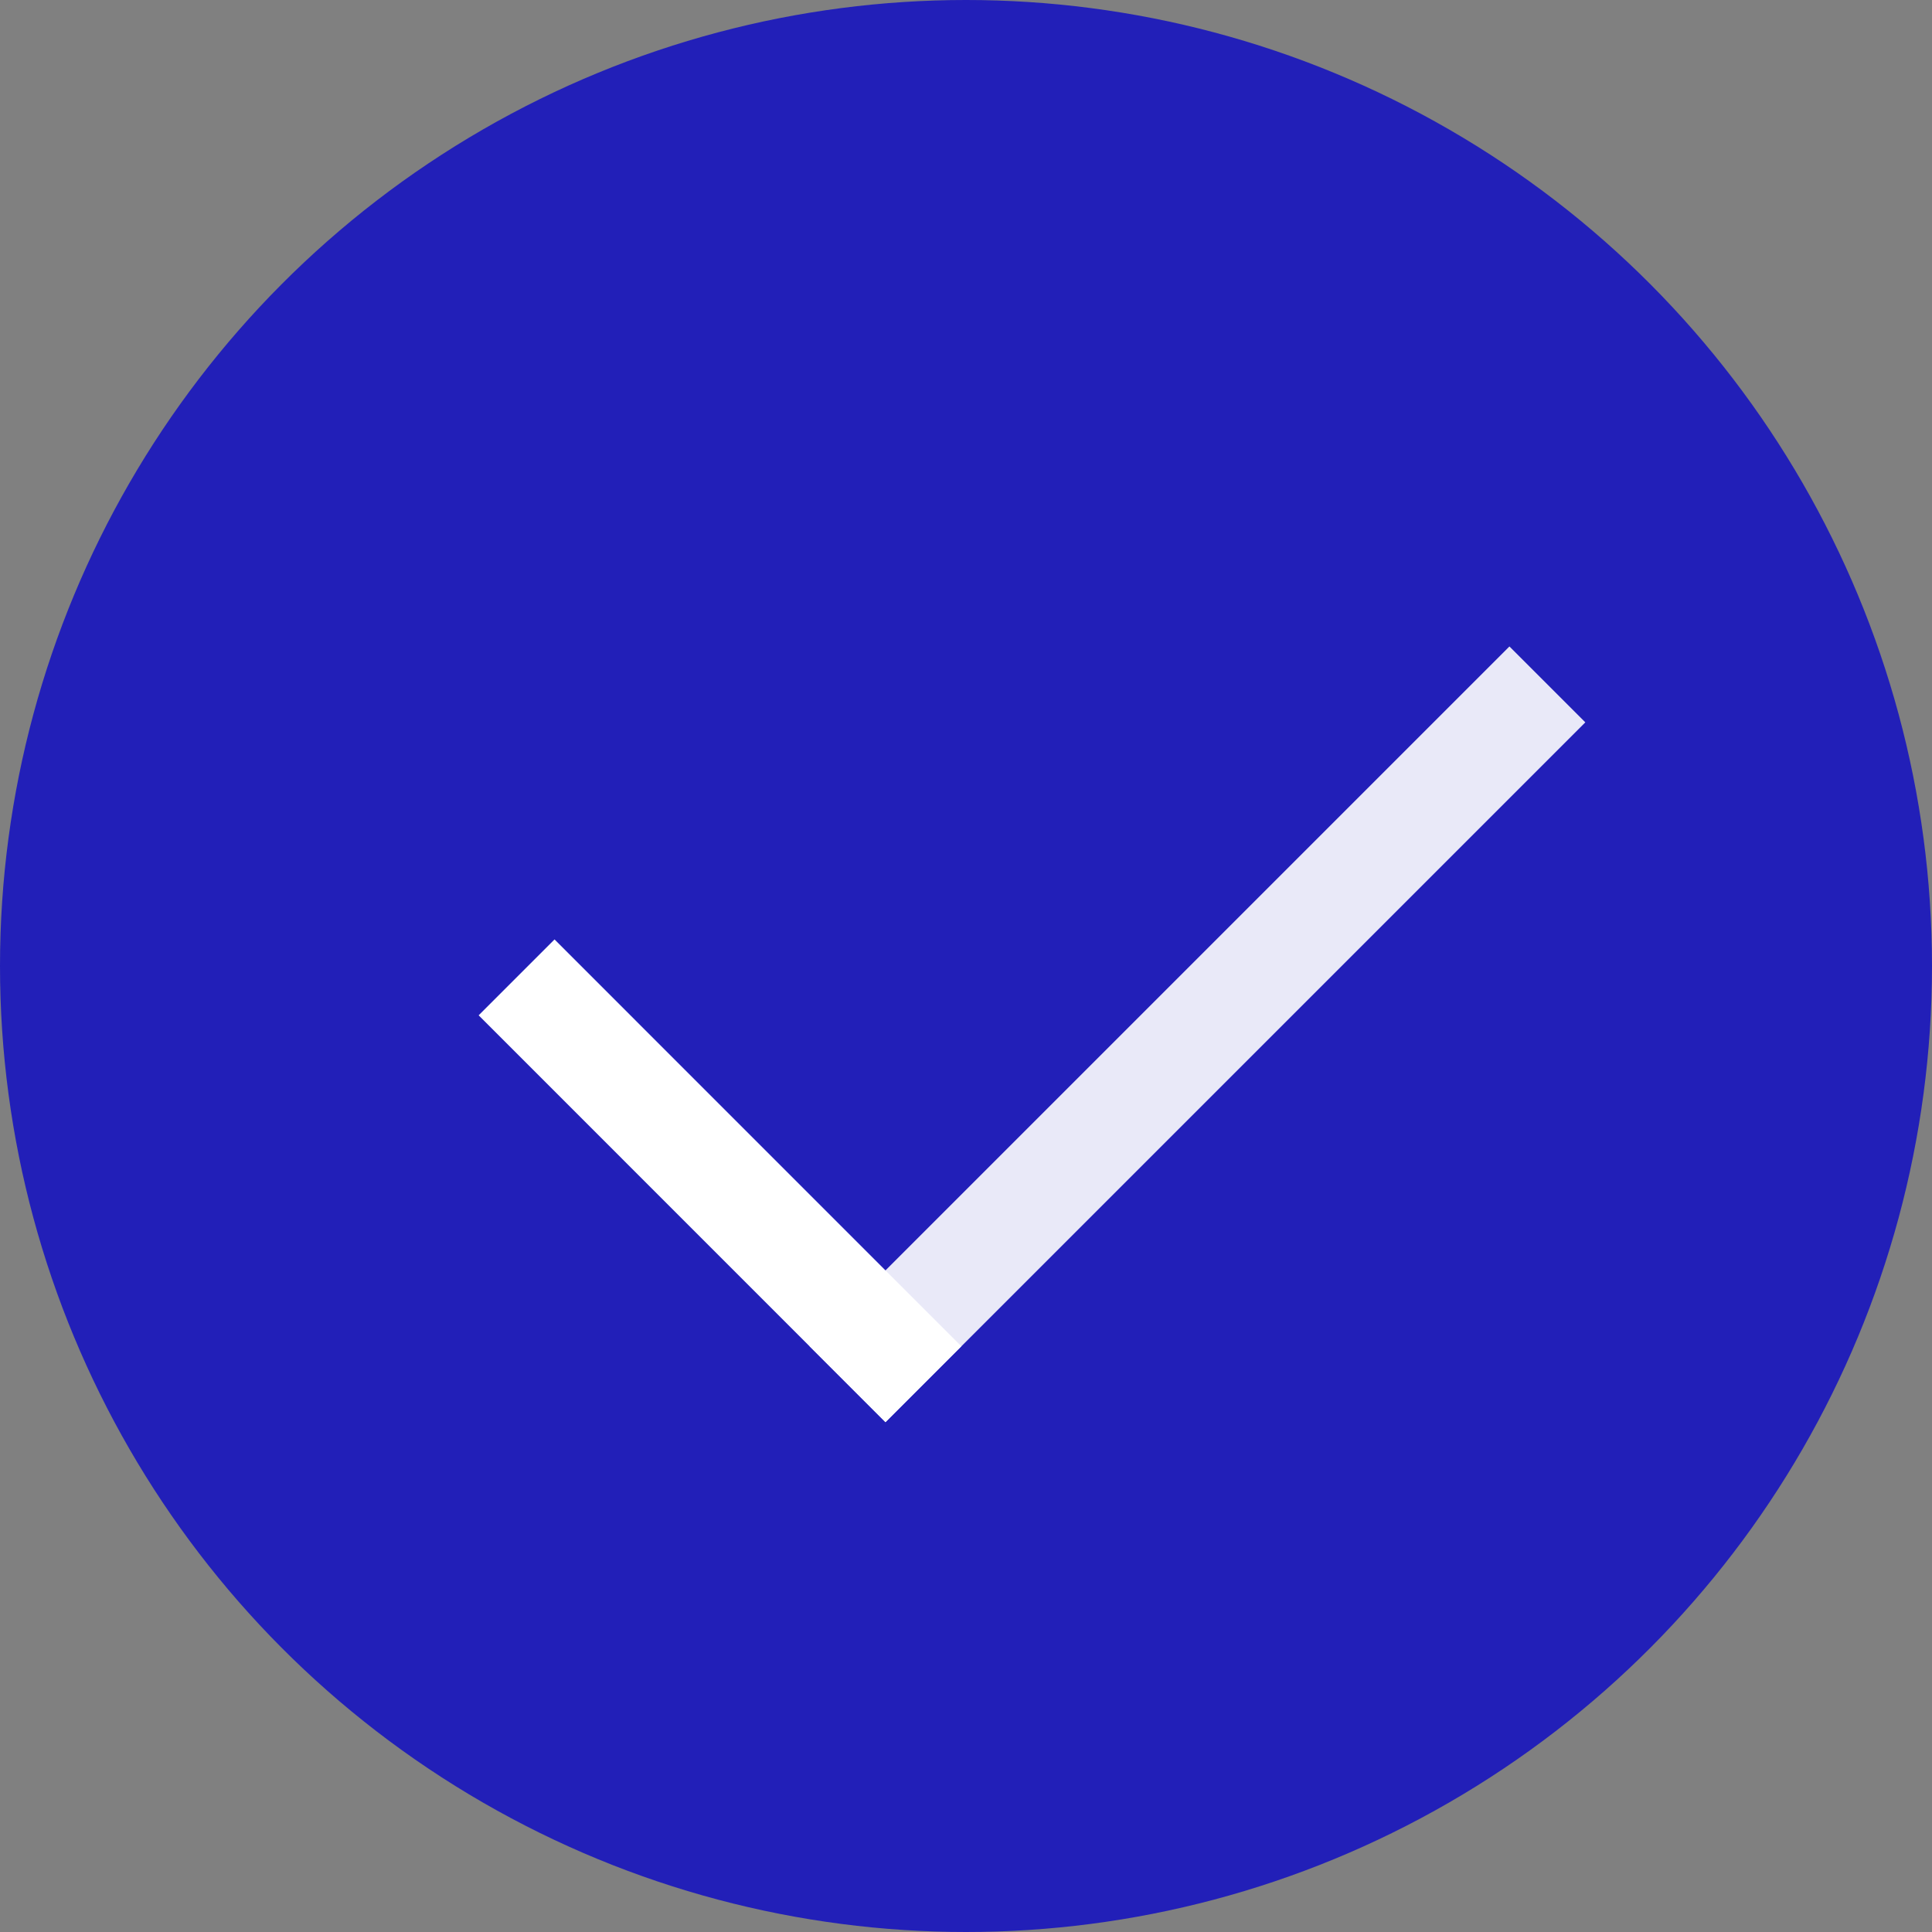 <svg width="36" height="36" viewBox="0 0 36 36" fill="none" xmlns="http://www.w3.org/2000/svg">
<rect x="0" y="0" width="36" height="36" fill="#808080" stroke="none"/>
<circle cx="18" cy="18" r="18" fill="#221FB8"/>
<path d="M10.333 17.505L17.913 25.086L16.499 26.5L8.919 18.919L10.333 17.505Z" fill="white"/>
<path opacity="0.9" d="M15.086 25.086L28.126 12.046L29.54 13.46L16.5 26.5L15.086 25.086Z" fill="white"/>
</svg>
